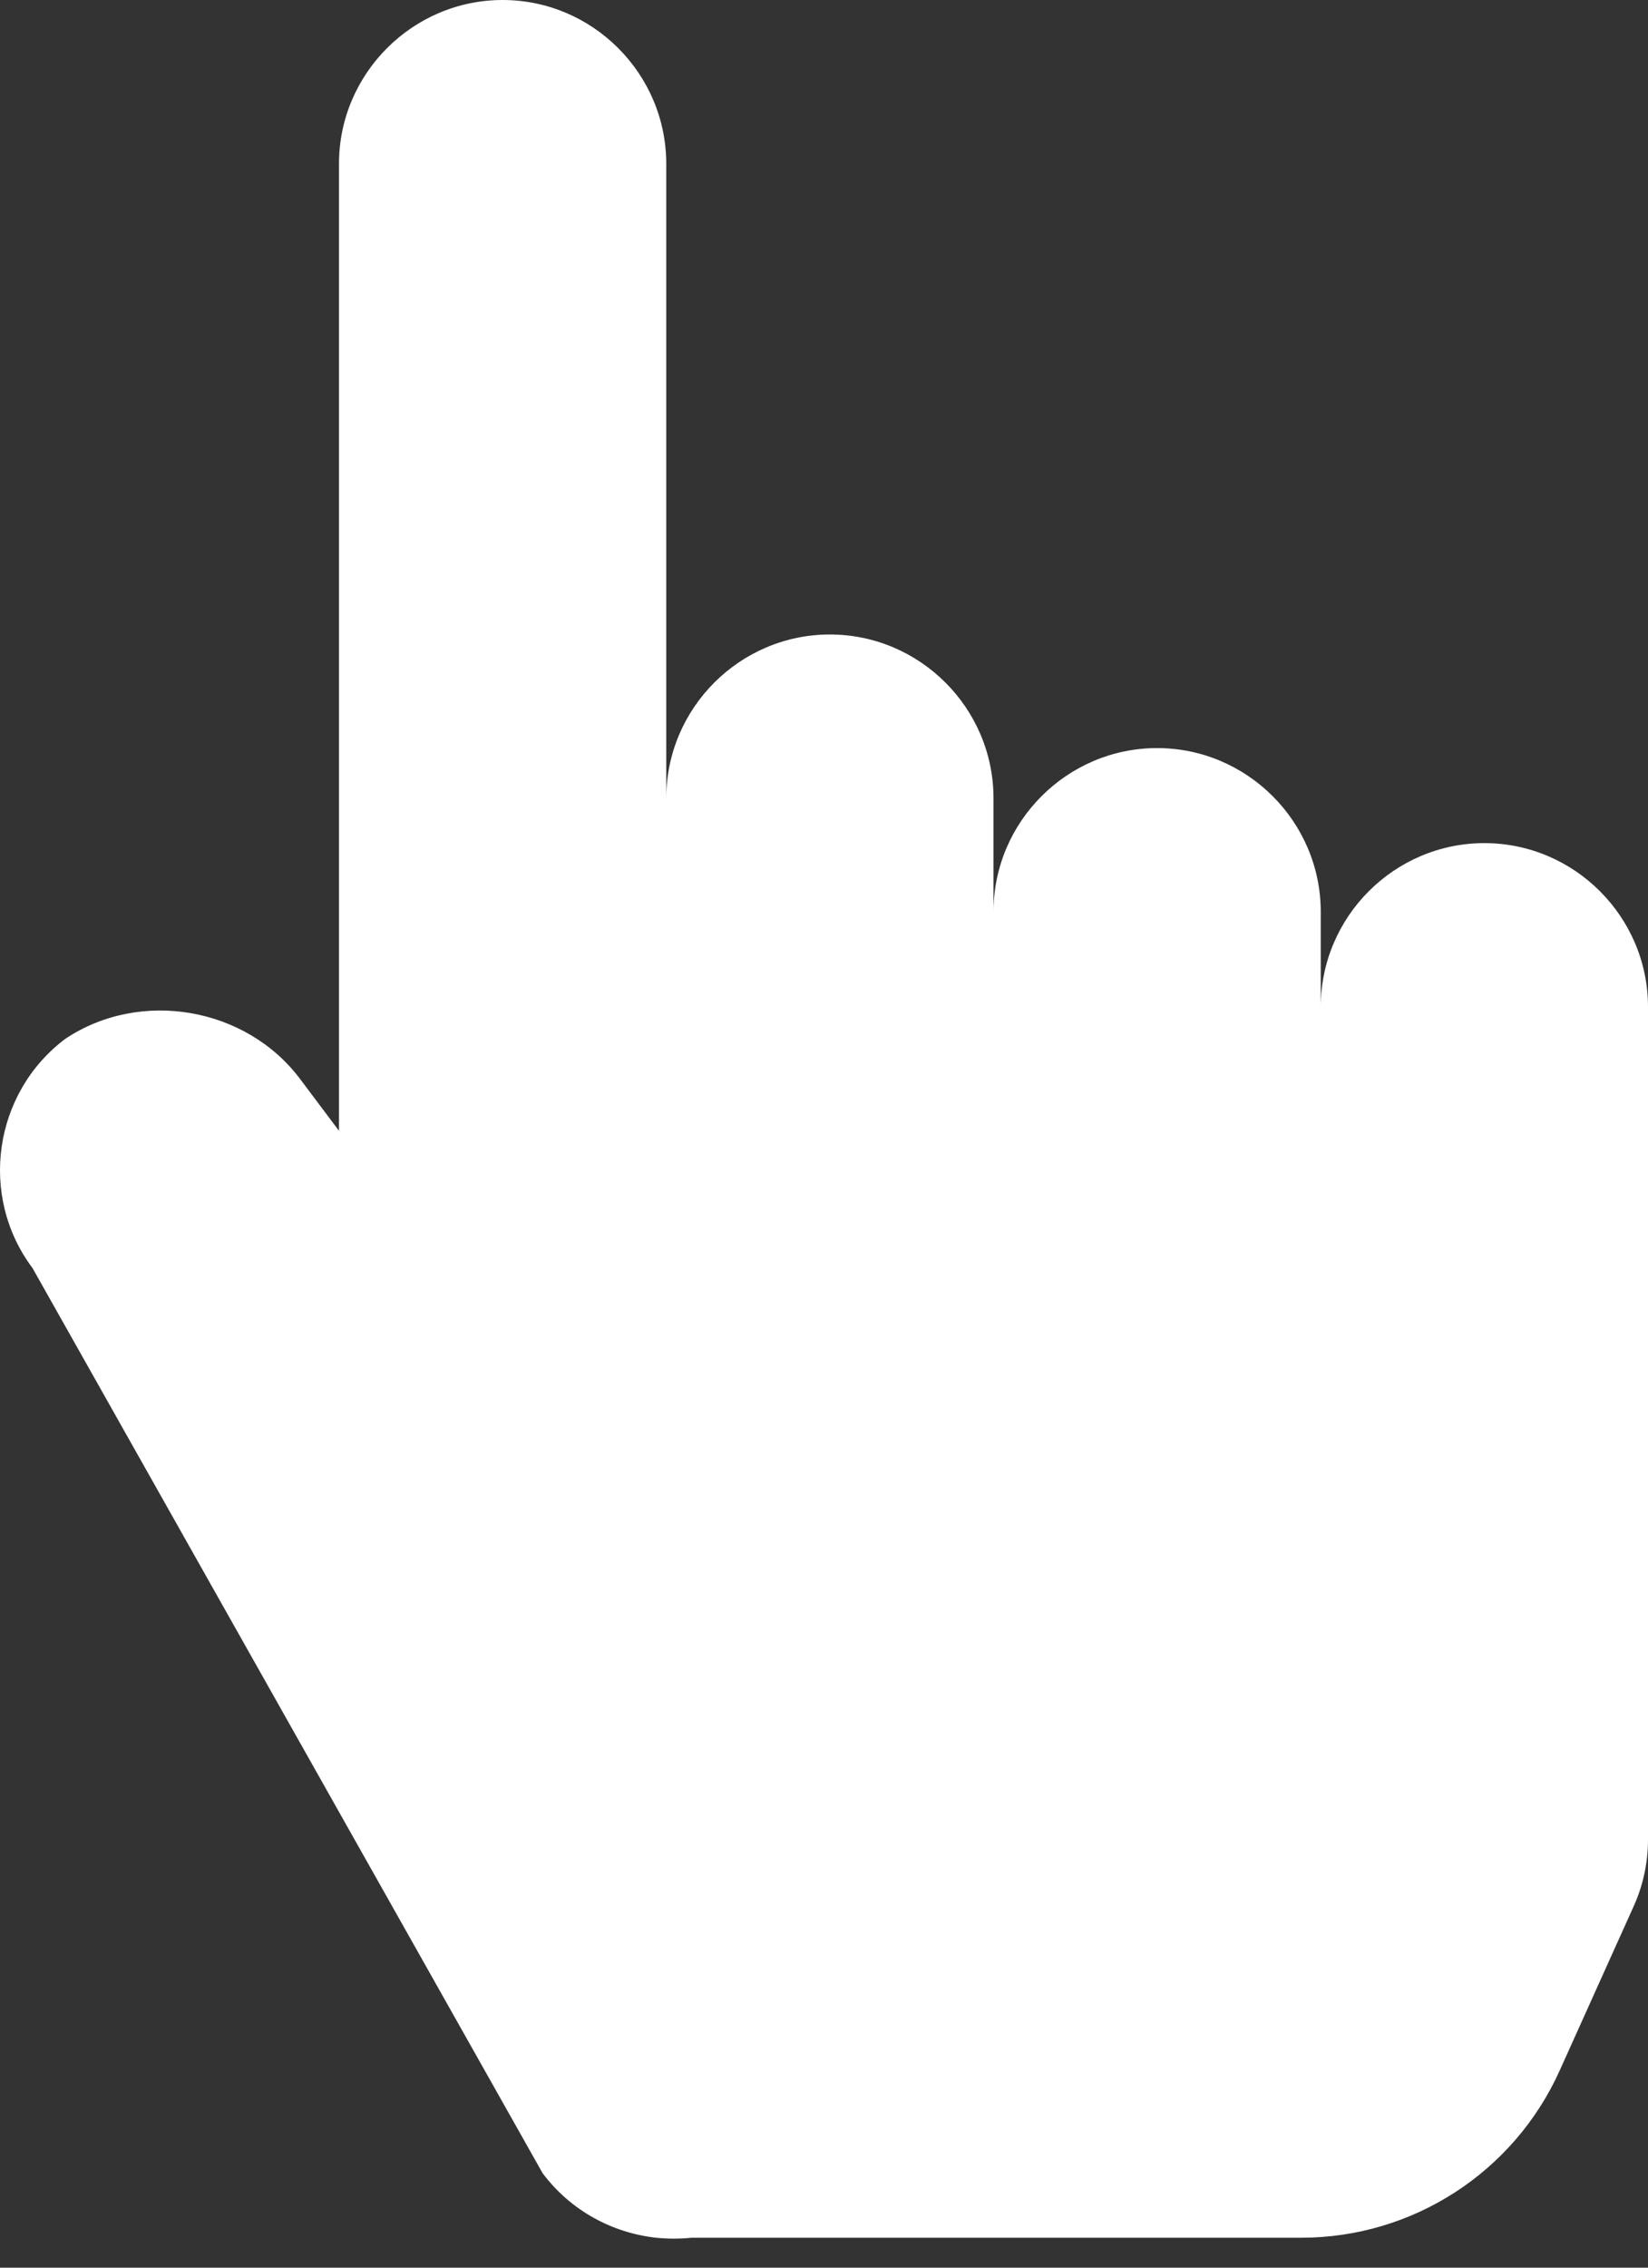 <svg width="40" height="55" viewBox="0 0 40 55" fill="none" xmlns="http://www.w3.org/2000/svg">
<rect x="0" y="0" width="40" height="55" fill="#333333" stroke="none"/>
<path d="M36.028 20.449C33.843 20.449 32.057 22.236 32.057 24.421V22.115C32.057 19.93 30.27 18.144 28.085 18.144C25.901 18.144 24.114 19.93 24.114 22.115V19.36C24.114 17.175 22.327 15.389 20.142 15.389C17.958 15.389 16.171 17.175 16.171 19.36V3.971C16.171 1.787 14.384 0 12.2 0C10.015 0 8.228 1.787 8.228 3.971V27.427L7.285 26.171C5.97 24.421 3.405 23.982 1.586 25.195C-0.161 26.507 -0.522 29.009 0.789 30.756L13.171 52.71C13.858 53.624 14.867 54.157 15.926 54.274C16.211 54.303 16.5 54.303 16.785 54.274H31.582C34.289 54.274 36.741 52.688 37.855 50.222L39.627 46.291C39.865 45.783 40 45.213 40 44.618V24.421C40 22.236 38.213 20.449 36.028 20.449Z" fill="white" style="fill:white;fill-opacity:1;"/>
</svg>
